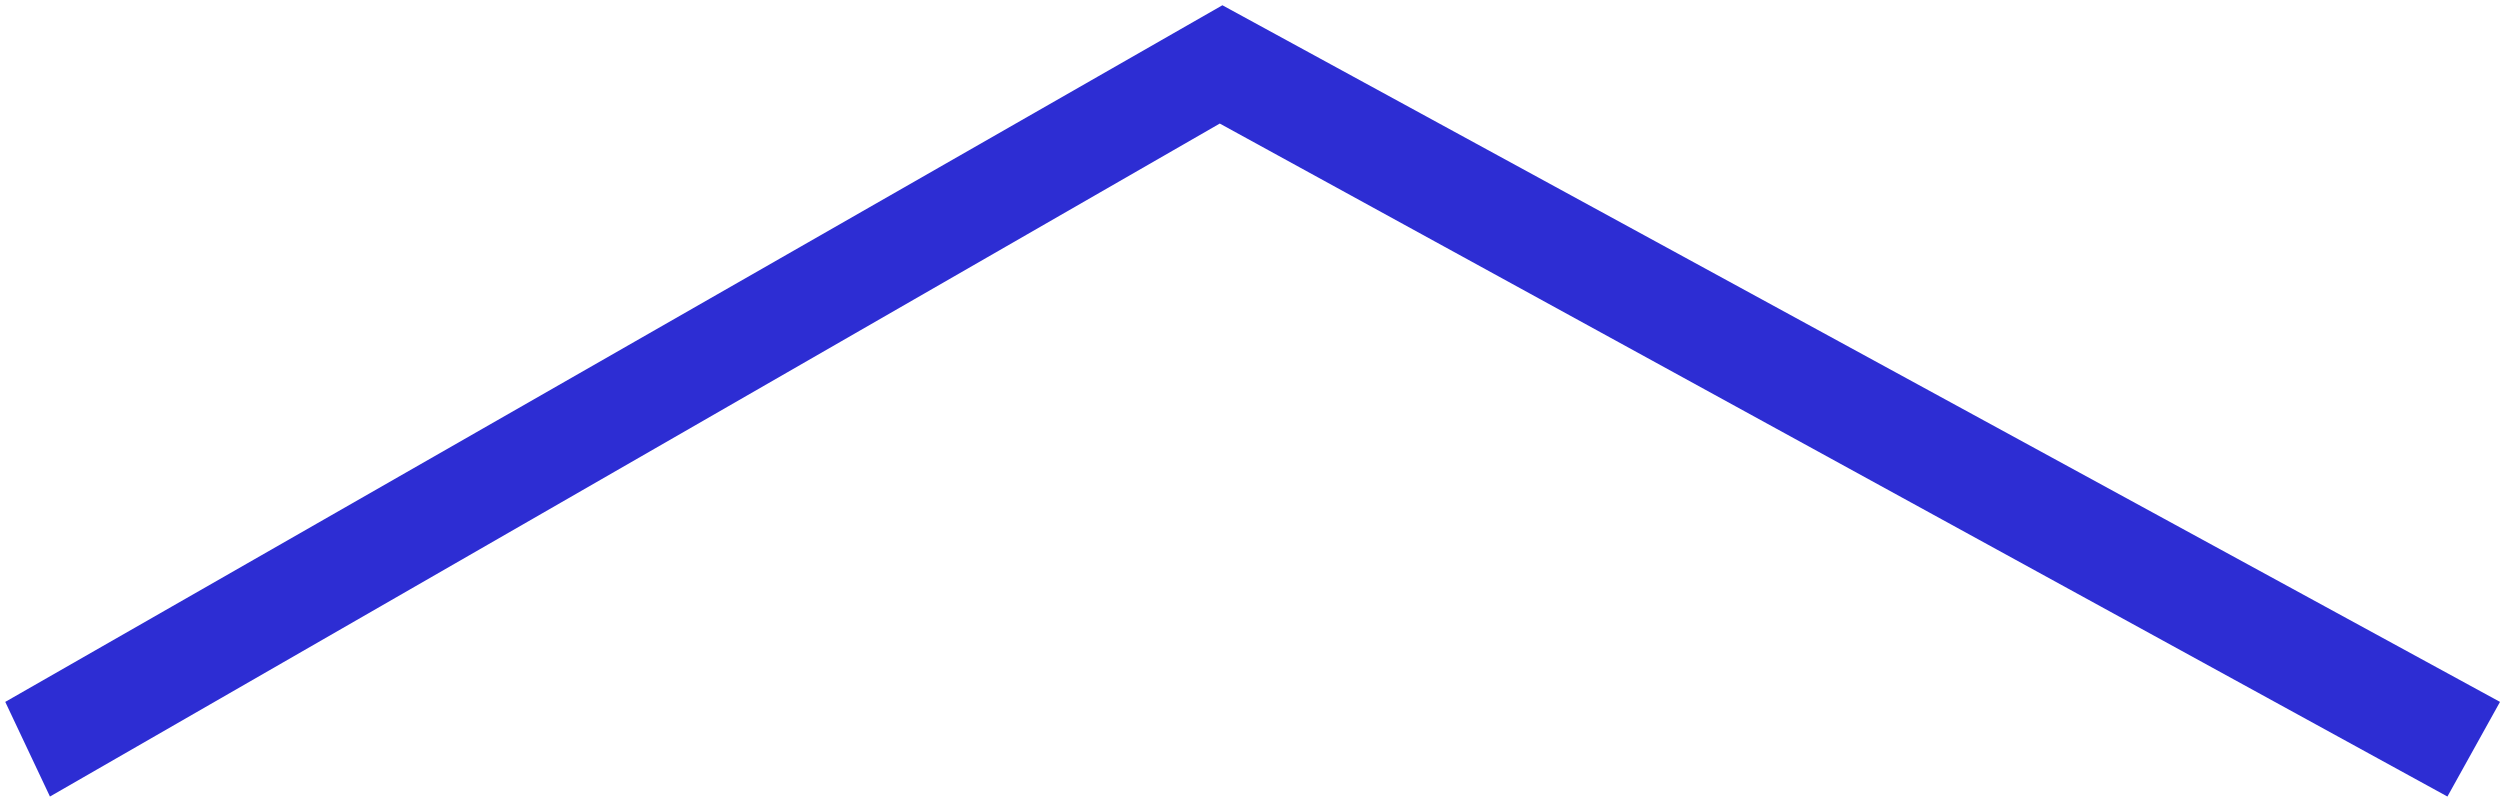 <?xml version="1.0" encoding="utf-8"?>
<!-- Generator: Adobe Illustrator 19.2.1, SVG Export Plug-In . SVG Version: 6.00 Build 0)  -->
<svg version="1.1" id="Layer_1" xmlns="http://www.w3.org/2000/svg" xmlns:xlink="http://www.w3.org/1999/xlink" x="0px" y="0px"
	 viewBox="0 0 95.1 30.3" style="enable-background:new 0 0 95.1 30.3;" xml:space="preserve">
<style type="text/css">
	.st0{fill:#2D2DD3;}
</style>
<polygon class="st0" points="95.1,26.7 46.5,0.2 0.2,26.7 1.9,30.3 46.4,4.7 93.1,30.3 "/>
</svg>
